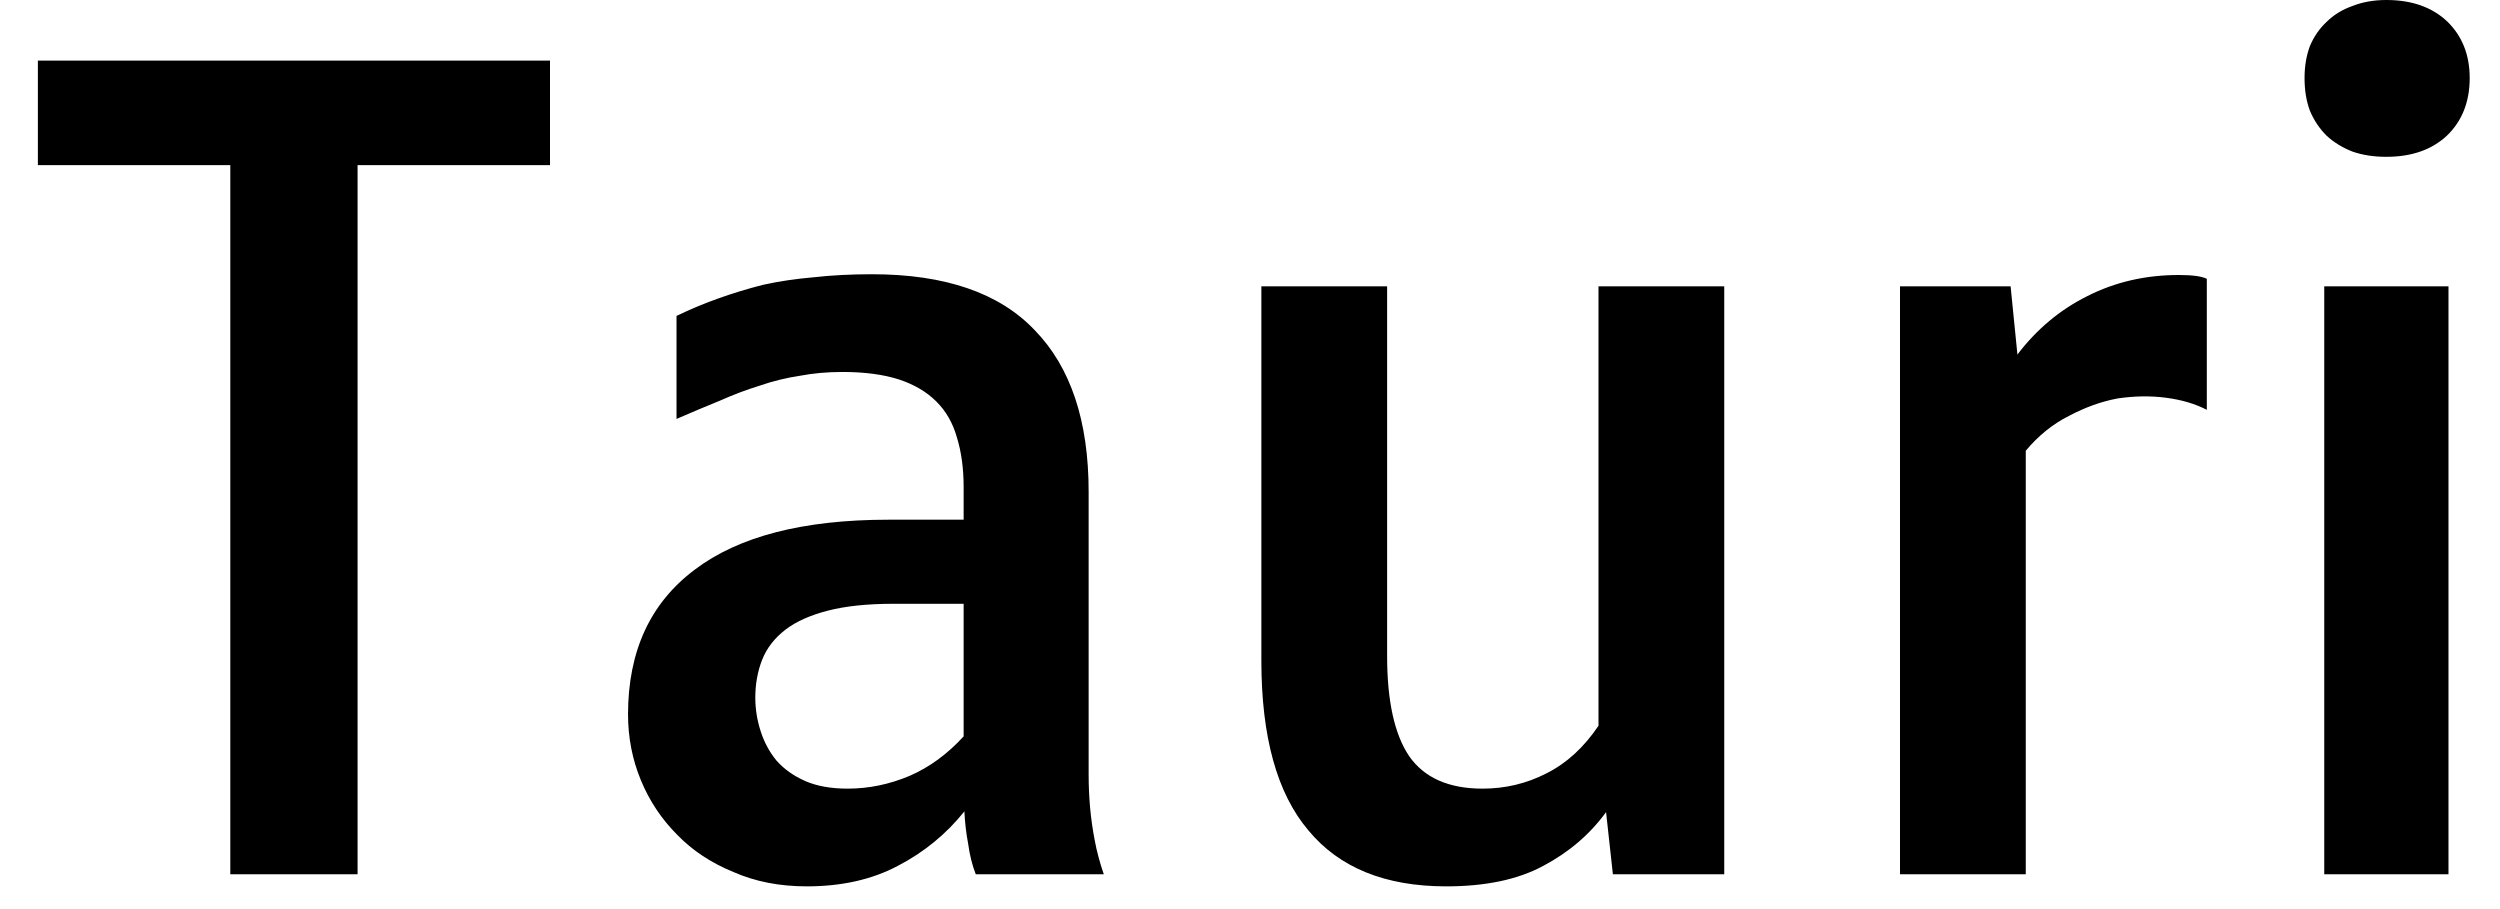 <svg width="33" height="12" viewBox="0 0 33 12" fill="none" xmlns="http://www.w3.org/2000/svg">
<path d="M3.04 11.54V2.18H0.5V0.8H7.26V2.18H4.72V11.54H3.04ZM8.29 9.43C8.29 8.597 8.583 7.96 9.17 7.52C9.75 7.08 10.603 6.86 11.73 6.86H12.72V6.43C12.72 6.183 12.69 5.963 12.63 5.77C12.577 5.583 12.487 5.427 12.36 5.3C12.233 5.173 12.07 5.077 11.87 5.01C11.663 4.943 11.413 4.91 11.12 4.91C10.92 4.91 10.733 4.927 10.56 4.96C10.38 4.987 10.203 5.03 10.03 5.09C9.857 5.143 9.68 5.21 9.5 5.29C9.32 5.363 9.13 5.443 8.93 5.53V4.17C9.11 4.083 9.293 4.007 9.48 3.94C9.667 3.873 9.863 3.813 10.07 3.76C10.283 3.713 10.507 3.68 10.74 3.66C10.98 3.633 11.237 3.62 11.51 3.62C12.477 3.62 13.193 3.867 13.66 4.36C14.133 4.847 14.37 5.557 14.37 6.49V9.76C14.37 9.933 14.37 10.09 14.37 10.23C14.37 10.377 14.377 10.523 14.39 10.67C14.403 10.81 14.423 10.95 14.45 11.09C14.477 11.237 14.517 11.387 14.57 11.54H12.88C12.833 11.42 12.8 11.287 12.78 11.14C12.753 11 12.737 10.857 12.73 10.71C12.49 11.01 12.197 11.25 11.85 11.43C11.51 11.61 11.11 11.7 10.65 11.7C10.29 11.7 9.967 11.637 9.68 11.51C9.387 11.39 9.14 11.227 8.94 11.02C8.733 10.813 8.573 10.573 8.46 10.3C8.347 10.027 8.29 9.737 8.29 9.43ZM9.97 9.21C9.97 9.357 9.993 9.503 10.04 9.65C10.087 9.797 10.157 9.927 10.25 10.04C10.35 10.153 10.477 10.243 10.63 10.31C10.783 10.377 10.97 10.41 11.19 10.41C11.47 10.41 11.743 10.353 12.01 10.24C12.27 10.127 12.507 9.953 12.72 9.72V7.97H11.79C11.45 7.97 11.163 8 10.93 8.06C10.697 8.12 10.51 8.203 10.37 8.31C10.223 8.423 10.12 8.557 10.06 8.71C10 8.863 9.97 9.03 9.97 9.21ZM16.65 8.72V3.78H18.31V8.66C18.31 9.253 18.407 9.693 18.6 9.98C18.8 10.267 19.123 10.41 19.57 10.41C19.87 10.41 20.15 10.343 20.41 10.21C20.677 10.077 20.907 9.867 21.1 9.58V3.78H22.76V11.54H21.29L21.2 10.72C20.987 11.013 20.71 11.25 20.37 11.43C20.037 11.61 19.61 11.7 19.09 11.7C18.283 11.7 17.677 11.453 17.27 10.96C16.857 10.473 16.65 9.727 16.65 8.72ZM25.08 11.54V3.78H26.54L26.63 4.68C26.883 4.347 27.19 4.09 27.55 3.91C27.917 3.723 28.32 3.63 28.76 3.63C28.94 3.63 29.063 3.647 29.13 3.68V5.41C28.977 5.33 28.797 5.277 28.59 5.25C28.383 5.223 28.17 5.227 27.95 5.26C27.737 5.3 27.523 5.377 27.31 5.49C27.097 5.597 26.907 5.75 26.74 5.95V11.54H25.08ZM31.5 2.07C31.333 2.07 31.183 2.047 31.05 2C30.917 1.947 30.803 1.877 30.71 1.79C30.617 1.697 30.543 1.587 30.49 1.46C30.443 1.333 30.42 1.19 30.42 1.03C30.42 0.877 30.443 0.737 30.49 0.61C30.543 0.483 30.617 0.377 30.71 0.29C30.803 0.197 30.917 0.127 31.05 0.08C31.183 0.027 31.333 0 31.5 0C31.833 0 32.1 0.093 32.3 0.28C32.5 0.473 32.6 0.723 32.6 1.03C32.6 1.343 32.5 1.597 32.3 1.79C32.1 1.977 31.833 2.07 31.5 2.07ZM30.68 11.54V3.78H32.32V11.54H30.68Z" fill="black"/>
</svg>
